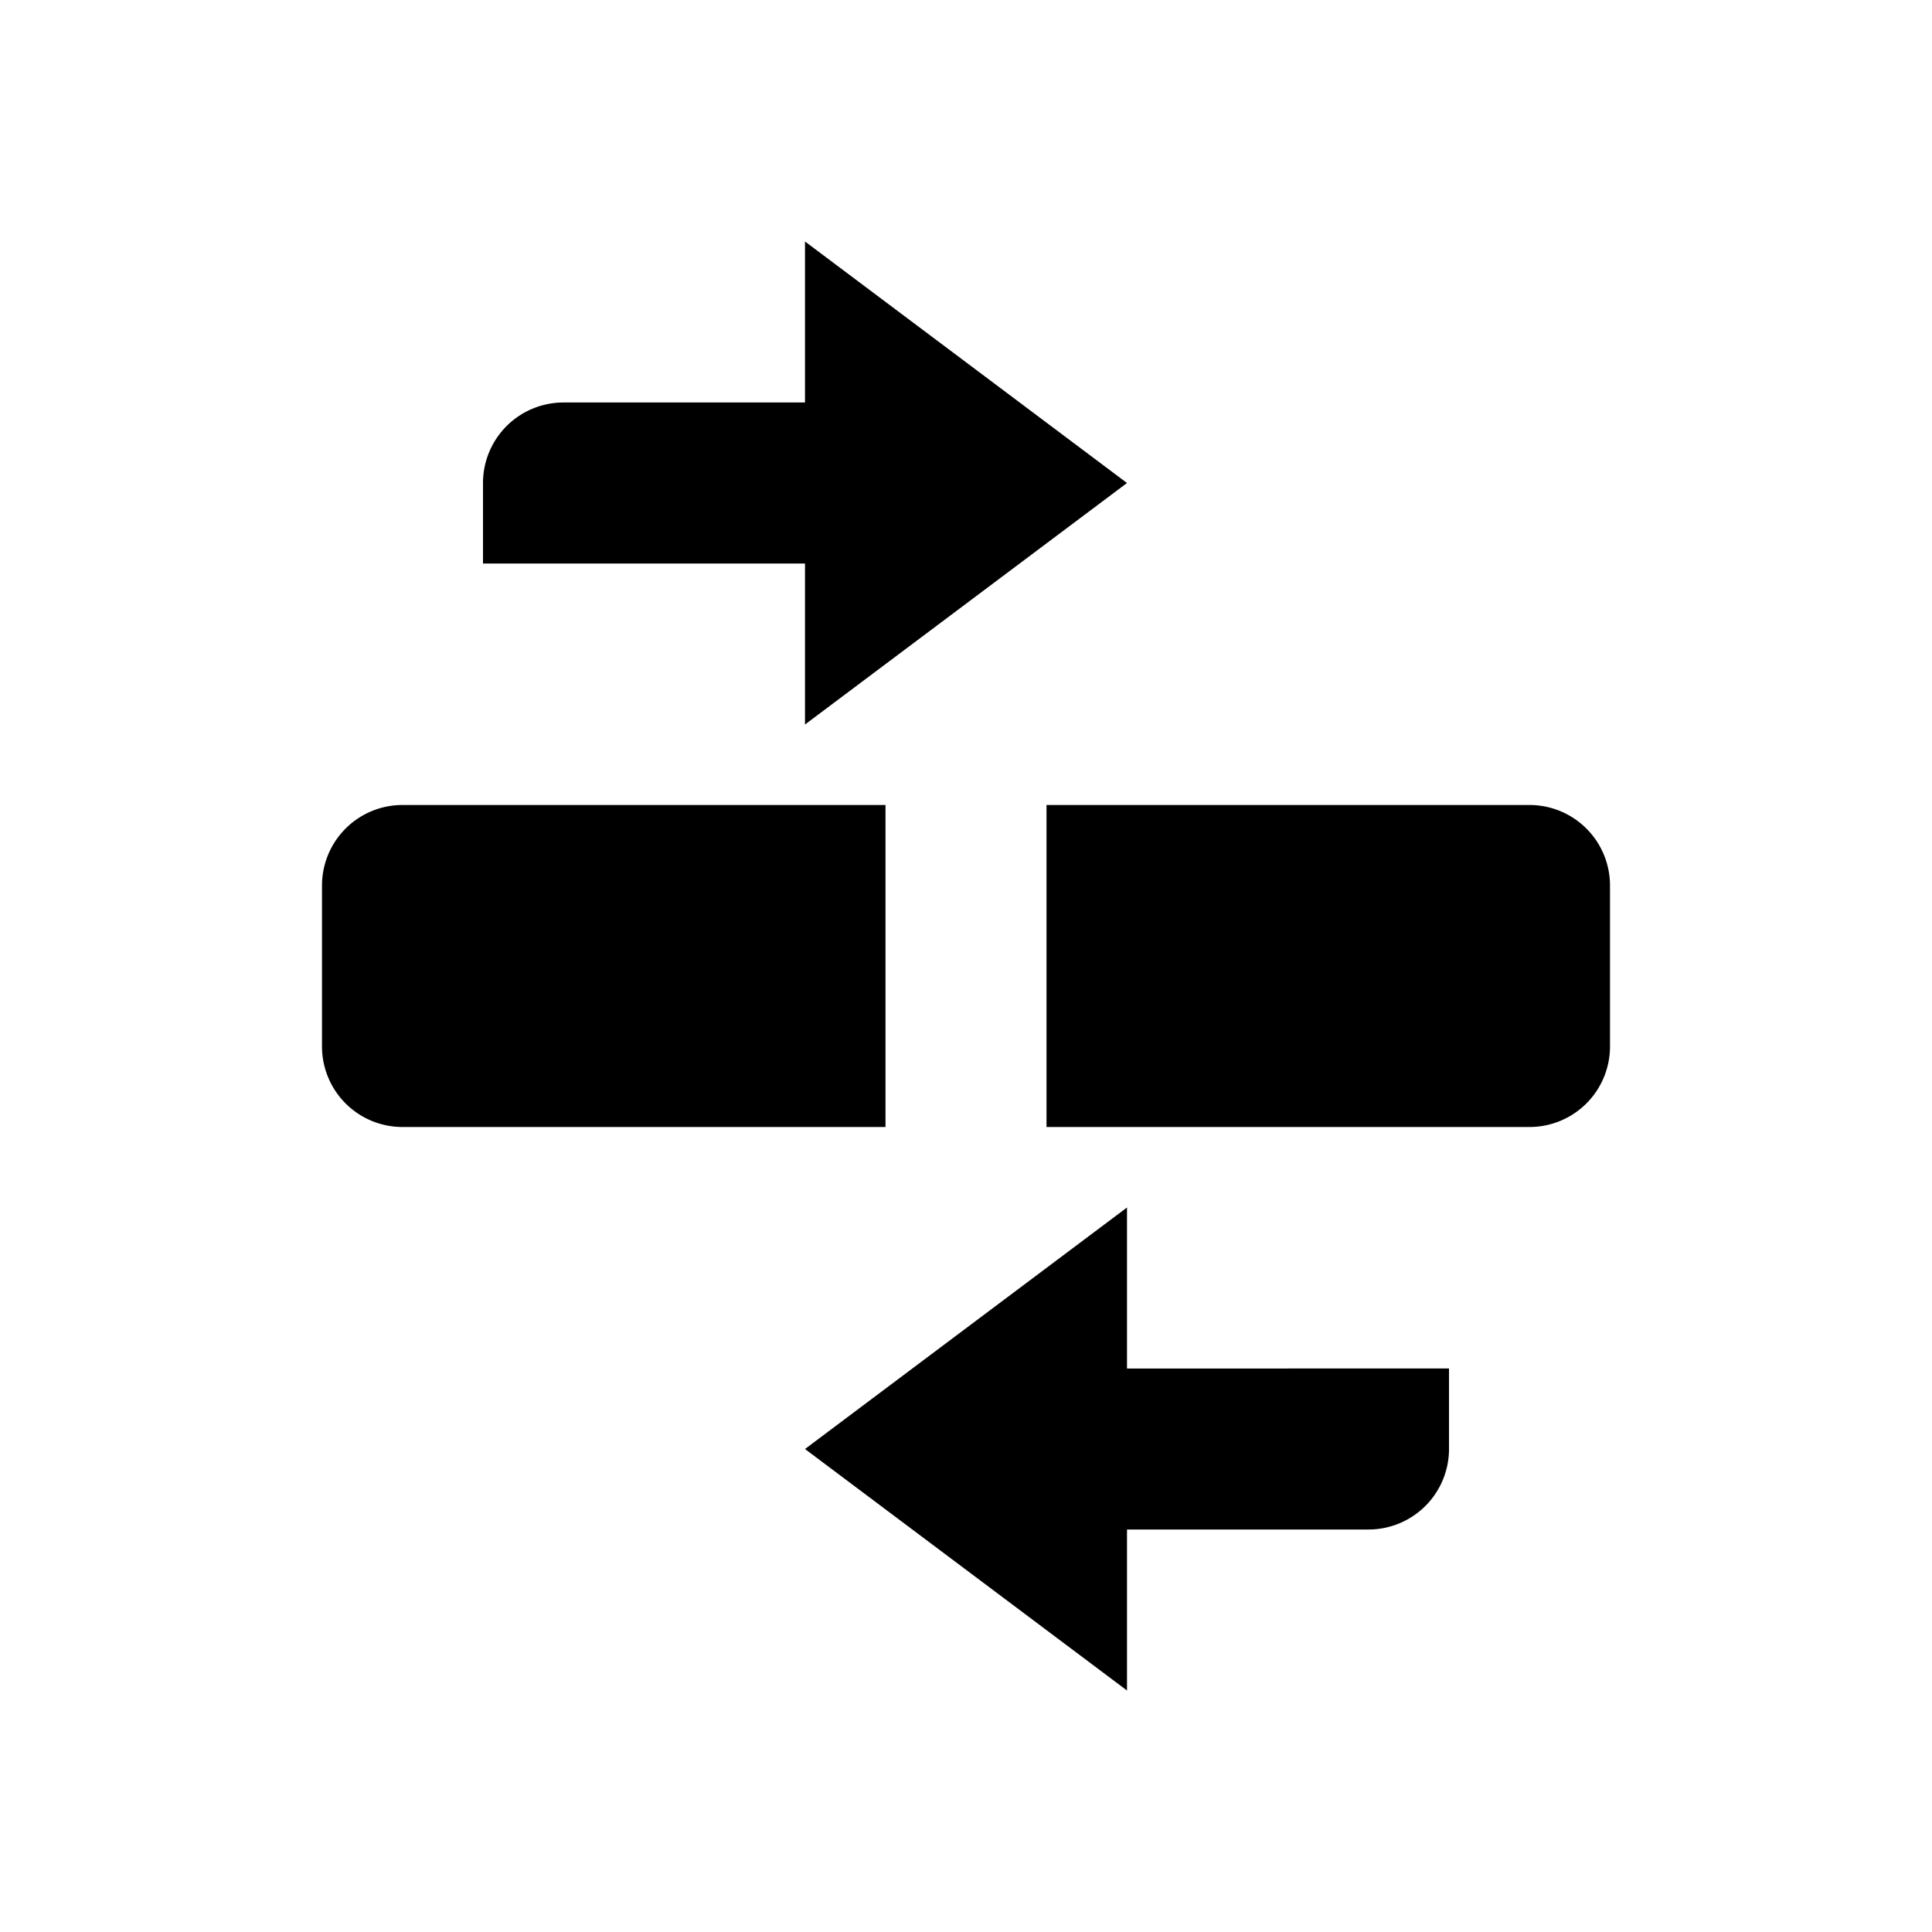 <svg viewBox="0 0 24 24" fill="none" xmlns="http://www.w3.org/2000/svg">
  <path d="M7 7h3v2l4-3-4-3v2H7a1 1 0 00-1 1v1h2V7zm10 10h-3v-2l-4 3 4 3v-2h3a1 1 0 001-1v-1h-2v1h1z" fill="currentColor"/>
  <path d="M13 10h6a1 1 0 011 1v2a1 1 0 01-1 1h-6v-4z" fill="currentColor"/>
  <path d="M5 10h6v4H5a1 1 0 01-1-1v-2a1 1 0 011-1z" fill="currentColor"/>
</svg>